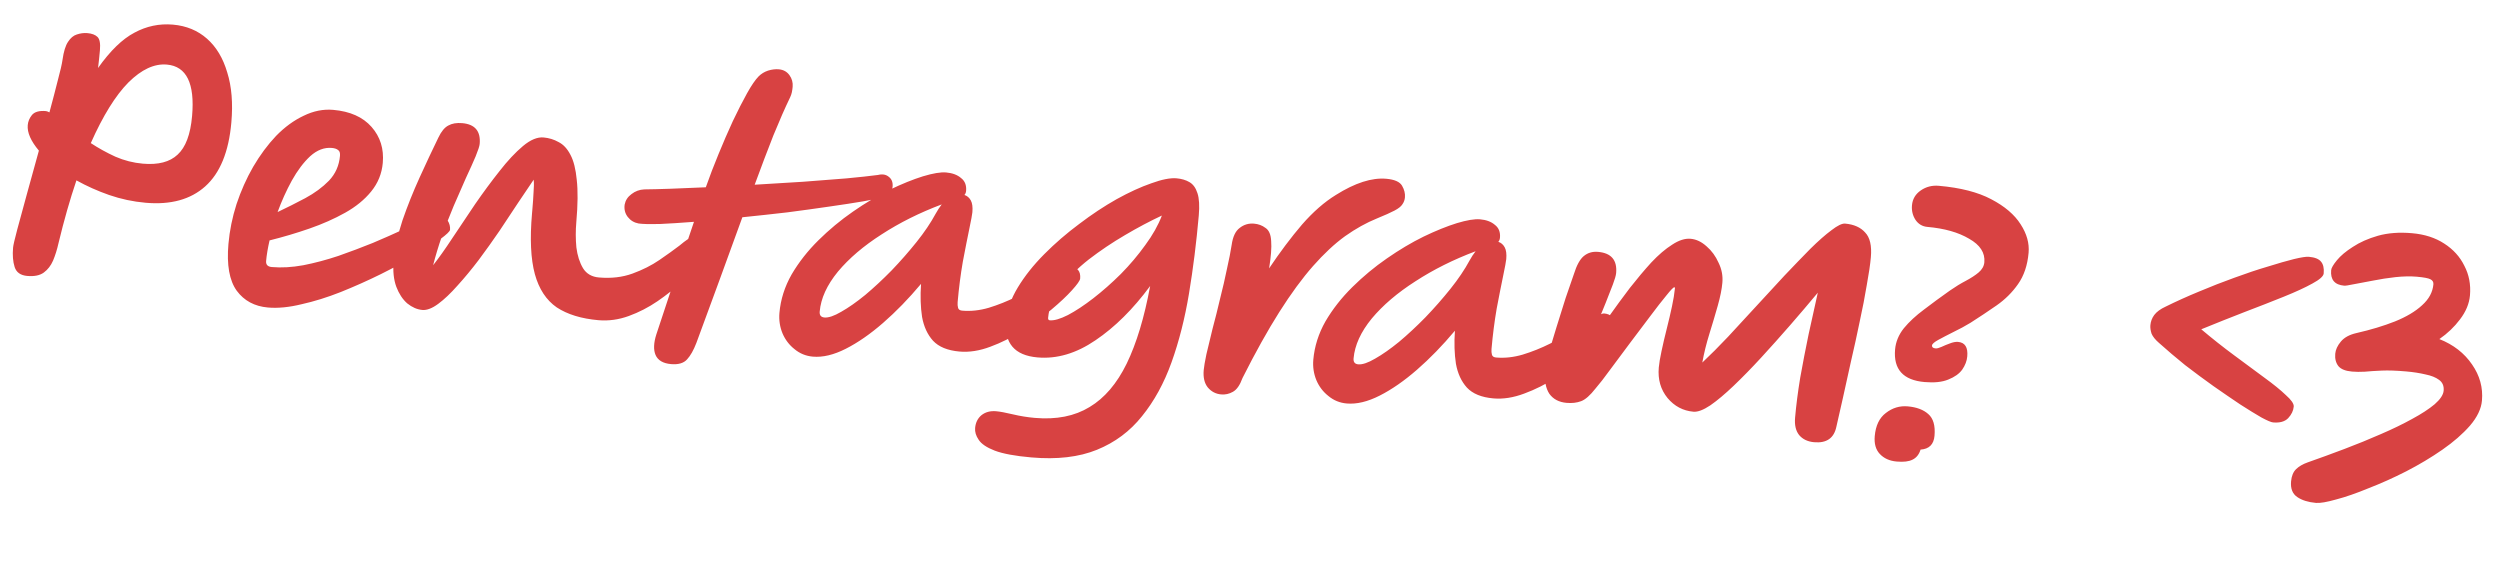 <svg width="492" height="115" viewBox="0 0 492 115" fill="none" xmlns="http://www.w3.org/2000/svg">
<path d="M28.66 39.903C26.195 39.687 23.798 39.177 21.47 38.373C19.185 37.572 17.042 36.614 15.041 35.496C13.771 39.239 12.596 43.355 11.517 47.843C11.235 49.103 10.877 50.249 10.444 51.282C10.014 52.272 9.41 53.055 8.632 53.629C7.853 54.203 6.763 54.428 5.36 54.305C4.042 54.19 3.216 53.603 2.88 52.546C2.545 51.489 2.442 50.216 2.573 48.728C2.614 48.261 2.89 47.064 3.402 45.139C3.913 43.214 4.545 40.892 5.298 38.174C6.054 35.414 6.839 32.57 7.653 29.643C6.063 27.748 5.332 26.078 5.458 24.632C5.522 23.91 5.794 23.248 6.275 22.648C6.802 22.009 7.725 21.747 9.042 21.863C9.212 21.878 9.44 21.962 9.727 22.116C10.361 19.773 10.908 17.68 11.37 15.835C11.878 13.953 12.19 12.588 12.307 11.742C12.534 10.134 12.894 8.966 13.386 8.239C13.882 7.468 14.46 6.984 15.12 6.785C15.826 6.547 16.519 6.458 17.199 6.517C18.091 6.596 18.755 6.847 19.189 7.27C19.623 7.694 19.782 8.564 19.666 9.882C19.554 11.157 19.43 12.324 19.295 13.383C21.691 9.995 24.078 7.678 26.458 6.43C28.841 5.141 31.372 4.613 34.049 4.848C36.684 5.079 38.916 6.003 40.745 7.62C42.573 9.237 43.899 11.452 44.723 14.265C45.593 17.04 45.862 20.319 45.53 24.101C45.023 29.882 43.305 34.078 40.378 36.691C37.496 39.265 33.591 40.336 28.66 39.903ZM17.869 28.163C19.367 29.151 20.981 30.042 22.71 30.836C24.443 31.588 26.244 32.046 28.115 32.21C31.132 32.475 33.411 31.882 34.952 30.433C36.535 28.987 37.485 26.458 37.802 22.845C38.366 16.427 36.713 13.048 32.846 12.709C30.38 12.492 27.858 13.663 25.277 16.221C22.74 18.782 20.27 22.763 17.869 28.163ZM52.725 60.518C50.09 60.286 48.045 59.186 46.59 57.217C45.139 55.205 44.595 52.138 44.956 48.015C45.188 45.38 45.717 42.77 46.543 40.188C47.415 37.566 48.509 35.113 49.822 32.83C51.183 30.508 52.689 28.477 54.34 26.738C56.035 25.002 57.842 23.683 59.763 22.781C61.688 21.836 63.628 21.449 65.583 21.621C68.898 21.912 71.412 23.032 73.126 24.981C74.839 26.93 75.575 29.286 75.332 32.049C75.146 34.174 74.381 36.056 73.038 37.694C71.741 39.294 70.034 40.686 67.918 41.87C65.8 43.055 63.461 44.092 60.899 44.981C58.337 45.87 55.72 46.647 53.049 47.312C52.702 48.823 52.477 50.174 52.372 51.364C52.309 52.086 52.681 52.483 53.488 52.554C55.401 52.722 57.467 52.603 59.687 52.199C61.953 51.755 64.255 51.143 66.594 50.363C68.936 49.541 71.195 48.69 73.371 47.81C75.551 46.888 77.534 46.012 79.32 45.184C81.152 44.317 82.646 43.634 83.804 43.136C85.007 42.599 85.779 42.346 86.119 42.376C87.054 42.458 87.71 42.794 88.086 43.383C88.463 43.973 88.623 44.587 88.567 45.224C88.541 45.522 87.91 46.13 86.672 47.05C85.478 47.973 83.841 49.05 81.763 50.281C79.731 51.473 77.439 52.707 74.885 53.982C72.378 55.218 69.771 56.381 67.062 57.471C64.4 58.523 61.824 59.325 59.334 59.877C56.883 60.476 54.68 60.689 52.725 60.518ZM54.631 41.732C56.463 40.865 58.278 39.954 60.075 38.998C61.918 38.003 63.475 36.855 64.746 35.553C66.02 34.209 66.741 32.58 66.909 30.667C66.957 30.115 66.84 29.741 66.558 29.544C66.279 29.306 65.863 29.162 65.311 29.114C63.823 28.983 62.405 29.523 61.057 30.732C59.751 31.945 58.539 33.552 57.422 35.553C56.35 37.515 55.42 39.575 54.631 41.732ZM83.119 61.001C82.099 60.911 81.109 60.482 80.148 59.712C79.234 58.904 78.516 57.813 77.994 56.439C77.476 55.023 77.301 53.359 77.469 51.446C77.692 48.896 78.271 46.206 79.205 43.375C80.181 40.548 81.306 37.734 82.579 34.934C83.853 32.133 85.091 29.5 86.292 27.036C86.868 25.844 87.514 25.066 88.232 24.701C88.953 24.293 89.866 24.137 90.971 24.234C93.479 24.454 94.623 25.818 94.402 28.326C94.365 28.751 94.101 29.563 93.611 30.762C93.124 31.919 92.485 33.34 91.694 35.027C90.946 36.717 90.143 38.553 89.284 40.533C88.471 42.475 87.697 44.463 86.962 46.497C86.272 48.492 85.699 50.391 85.241 52.192C86.349 50.791 87.595 49.037 88.979 46.931C90.409 44.787 91.913 42.541 93.489 40.196C95.108 37.853 96.712 35.681 98.301 33.679C99.894 31.635 101.43 29.992 102.91 28.751C104.389 27.511 105.745 26.944 106.978 27.052C108.041 27.146 109.021 27.446 109.918 27.953C110.862 28.421 111.645 29.261 112.267 30.472C112.893 31.64 113.305 33.283 113.505 35.399C113.748 37.519 113.719 40.279 113.421 43.679C113.272 45.379 113.275 47.05 113.431 48.691C113.633 50.294 114.07 51.66 114.742 52.79C115.417 53.877 116.456 54.482 117.859 54.605C120.282 54.818 122.488 54.562 124.479 53.837C126.47 53.112 128.241 52.218 129.79 51.155C131.34 50.092 132.643 49.157 133.698 48.35C134.346 47.807 134.897 47.384 135.352 47.081C135.849 46.782 136.246 46.646 136.544 46.672C137.437 46.751 138.054 47.04 138.395 47.541C138.779 48.046 138.936 48.702 138.865 49.51C138.827 49.935 138.397 50.69 137.574 51.774C136.751 52.858 135.615 54.086 134.167 55.458C132.765 56.791 131.175 58.065 129.398 59.28C127.621 60.494 125.737 61.464 123.747 62.189C121.756 62.913 119.761 63.188 117.764 63.013C114.406 62.718 111.674 61.879 109.568 60.495C107.509 59.072 106.073 56.89 105.26 53.949C104.451 50.966 104.265 46.987 104.701 42.015C104.712 41.887 104.731 41.675 104.757 41.377C104.873 40.059 104.954 38.889 105.001 37.865C105.091 36.845 105.1 36.011 105.028 35.362C104.19 36.616 103.181 38.112 102 39.85C100.862 41.592 99.628 43.454 98.298 45.436C96.971 47.375 95.604 49.29 94.196 51.179C92.792 53.026 91.402 54.703 90.028 56.21C88.696 57.721 87.435 58.917 86.244 59.797C85.053 60.678 84.011 61.079 83.119 61.001ZM175.664 36.742C175.619 37.252 175.41 37.683 175.036 38.036C174.663 38.389 174.212 38.649 173.683 38.817C172.934 39.051 171.647 39.323 169.821 39.634C167.994 39.945 165.78 40.286 163.178 40.657C160.618 41.032 157.865 41.412 154.919 41.796C151.976 42.137 149.036 42.457 146.097 42.756C144.634 46.74 143.138 50.849 141.61 55.083C140.086 59.275 138.567 63.404 137.054 67.468C136.498 68.919 135.889 70 135.227 70.713C134.561 71.468 133.506 71.783 132.061 71.656C130.488 71.518 129.47 70.915 129.007 69.846C128.583 68.824 128.637 67.479 129.168 65.813C130.68 61.277 132.079 57.052 133.364 53.139C134.693 49.229 135.762 46.068 136.574 43.655C133.986 43.856 131.725 44.001 129.79 44.088C127.859 44.133 126.491 44.098 125.687 43.985C124.802 43.822 124.09 43.395 123.551 42.705C123.012 42.015 122.805 41.205 122.929 40.273C123.089 39.431 123.535 38.742 124.267 38.206C125.003 37.629 125.844 37.317 126.79 37.272C128.119 37.26 129.836 37.218 131.941 37.145C134.046 37.073 136.368 36.977 138.905 36.857C139.648 34.738 140.481 32.562 141.405 30.331C142.333 28.056 143.272 25.89 144.224 23.832C145.222 21.735 146.153 19.911 147.017 18.359C147.881 16.808 148.643 15.697 149.301 15.026C149.817 14.515 150.428 14.14 151.135 13.902C151.883 13.668 152.598 13.581 153.278 13.64C154.17 13.719 154.865 14.101 155.361 14.787C155.858 15.473 156.069 16.241 155.994 17.091C155.965 17.431 155.912 17.791 155.836 18.169C155.763 18.506 155.648 18.838 155.491 19.167C154.497 21.221 153.4 23.716 152.2 26.652C151.043 29.592 149.817 32.825 148.522 36.352C151.751 36.164 154.916 35.971 158.017 35.772C161.165 35.534 164.011 35.312 166.556 35.108C169.147 34.864 171.223 34.639 172.783 34.433C173.659 34.21 174.376 34.337 174.934 34.815C175.495 35.249 175.738 35.892 175.664 36.742ZM159.961 70.185C158.601 70.066 157.401 69.575 156.364 68.713C155.322 67.894 154.534 66.861 154.001 65.615C153.472 64.326 153.269 62.981 153.392 61.578C153.623 58.943 154.423 56.422 155.79 54.015C157.2 51.611 158.961 49.367 161.071 47.283C163.181 45.198 165.445 43.319 167.862 41.647C170.325 39.935 172.742 38.499 175.114 37.336C177.529 36.178 179.705 35.298 181.642 34.697C183.622 34.099 185.143 33.847 186.206 33.941C187.438 34.049 188.413 34.413 189.129 35.033C189.892 35.614 190.225 36.456 190.128 37.562C190.098 37.902 189.989 38.17 189.8 38.368C190.342 38.544 190.76 38.902 191.055 39.442C191.35 39.982 191.453 40.762 191.364 41.782C191.327 42.207 191.123 43.303 190.754 45.069C190.385 46.836 189.961 48.983 189.482 51.511C189.046 54.042 188.706 56.689 188.464 59.452C188.427 59.877 188.457 60.265 188.555 60.616C188.656 60.925 188.919 61.098 189.344 61.135C191.044 61.285 192.796 61.096 194.598 60.568C196.446 60.002 198.244 59.282 199.991 58.408C201.785 57.494 203.406 56.587 204.856 55.687C206.352 54.747 207.597 53.978 208.592 53.38C209.633 52.743 210.302 52.438 210.6 52.464C212.045 52.591 212.704 53.377 212.577 54.822C212.544 55.205 212.005 55.971 210.962 57.122C209.965 58.233 208.611 59.507 206.9 60.941C205.194 62.333 203.295 63.709 201.206 65.067C199.163 66.387 197.057 67.444 194.888 68.239C192.763 69.038 190.743 69.353 188.831 69.185C186.493 68.98 184.756 68.271 183.621 67.058C182.527 65.848 181.808 64.286 181.462 62.371C181.162 60.417 181.096 58.248 181.262 55.865C178.822 58.777 176.327 61.342 173.777 63.56C171.273 65.738 168.833 67.43 166.457 68.635C164.081 69.84 161.916 70.357 159.961 70.185ZM185.333 40.225C180.992 41.857 177.051 43.824 173.508 46.125C169.969 48.385 167.099 50.831 164.897 53.465C162.738 56.102 161.545 58.717 161.318 61.31C161.254 62.032 161.563 62.424 162.243 62.483C163.05 62.554 164.154 62.18 165.553 61.36C166.996 60.545 168.57 59.441 170.277 58.049C171.988 56.614 173.713 55.009 175.454 53.235C177.198 51.418 178.84 49.549 180.379 47.628C181.918 45.707 183.173 43.847 184.145 42.048C184.502 41.394 184.898 40.786 185.333 40.225ZM202.959 90.02C199.771 89.74 197.369 89.294 195.752 88.681C194.178 88.072 193.127 87.358 192.599 86.541C192.068 85.766 191.835 84.996 191.903 84.231C191.996 83.169 192.412 82.327 193.152 81.707C193.934 81.09 194.899 80.832 196.047 80.933C196.812 81 197.908 81.203 199.334 81.543C200.76 81.882 202.196 82.115 203.641 82.242C207.892 82.615 211.488 81.903 214.429 80.105C217.368 78.35 219.802 75.501 221.733 71.559C223.667 67.574 225.206 62.483 226.349 56.288C222.995 60.833 219.406 64.394 215.582 66.971C211.801 69.552 207.997 70.674 204.172 70.339C199.667 69.943 197.608 67.535 197.996 63.115C198.182 60.99 198.952 58.809 200.305 56.572C201.657 54.335 203.391 52.153 205.505 50.026C207.619 47.898 209.913 45.915 212.387 44.076C214.865 42.195 217.321 40.569 219.754 39.198C222.23 37.83 224.505 36.788 226.581 36.071C228.661 35.311 230.317 34.985 231.55 35.093C232.527 35.179 233.363 35.424 234.055 35.827C234.791 36.234 235.326 36.966 235.661 38.024C236.001 39.039 236.086 40.502 235.919 42.415C235.452 47.728 234.81 52.854 233.991 57.794C233.176 62.69 232.031 67.194 230.557 71.305C229.082 75.416 227.144 78.951 224.743 81.909C222.385 84.872 219.429 87.075 215.875 88.519C212.322 89.964 208.017 90.464 202.959 90.02ZM206.268 62.556C206.242 62.854 206.357 63.014 206.612 63.036C207.462 63.111 208.649 62.765 210.172 61.999C211.699 61.191 213.359 60.095 215.151 58.71C216.989 57.286 218.799 55.689 220.582 53.919C222.369 52.105 223.97 50.211 225.385 48.237C226.843 46.266 227.934 44.327 228.658 42.42C226.336 43.502 223.911 44.788 221.381 46.279C218.898 47.731 216.531 49.323 214.281 51.053C212.073 52.786 210.218 54.637 208.718 56.604C207.264 58.532 206.447 60.516 206.268 62.556ZM240.324 77.623C239.261 77.53 238.381 77.067 237.683 76.235C237.027 75.406 236.763 74.27 236.89 72.825C236.946 72.187 237.122 71.153 237.419 69.723C237.762 68.254 238.166 66.576 238.632 64.69C239.14 62.807 239.634 60.837 240.114 58.781C240.637 56.728 241.086 54.776 241.463 52.924C241.882 51.076 242.192 49.497 242.393 48.187C242.62 46.58 243.145 45.469 243.97 44.856C244.798 44.201 245.744 43.92 246.807 44.013C247.657 44.088 248.403 44.367 249.046 44.852C249.735 45.298 250.108 46.166 250.166 47.456C250.271 48.707 250.135 50.494 249.76 52.817C251.929 49.581 254.087 46.708 256.234 44.198C258.425 41.692 260.651 39.746 262.914 38.359C266.677 35.991 269.982 34.932 272.83 35.182C274.445 35.324 275.476 35.779 275.923 36.546C276.369 37.313 276.559 38.079 276.492 38.844C276.447 39.354 276.279 39.811 275.986 40.213C275.737 40.62 275.23 41.025 274.466 41.429C273.703 41.833 272.544 42.353 270.989 42.987C268.902 43.832 266.808 44.997 264.707 46.483C262.649 47.973 260.55 49.931 258.41 52.355C256.27 54.78 254.056 57.798 251.769 61.409C249.482 65.021 247.067 69.349 244.526 74.394C244.017 75.805 243.38 76.713 242.617 77.118C241.895 77.525 241.131 77.694 240.324 77.623ZM265.027 79.405C263.667 79.286 262.468 78.795 261.43 77.933C260.388 77.114 259.601 76.081 259.068 74.835C258.538 73.546 258.335 72.201 258.458 70.798C258.689 68.163 259.489 65.642 260.856 63.235C262.267 60.832 264.027 58.588 266.137 56.503C268.248 54.418 270.511 52.539 272.928 50.867C275.391 49.156 277.808 47.719 280.18 46.556C282.595 45.398 284.771 44.518 286.708 43.917C288.688 43.32 290.209 43.068 291.272 43.161C292.504 43.269 293.479 43.633 294.196 44.253C294.958 44.834 295.291 45.677 295.194 46.782C295.164 47.122 295.055 47.391 294.867 47.588C295.408 47.764 295.826 48.122 296.121 48.662C296.417 49.202 296.52 49.982 296.43 51.002C296.393 51.427 296.19 52.523 295.82 54.289C295.451 56.056 295.027 58.203 294.548 60.731C294.112 63.262 293.773 65.909 293.53 68.672C293.493 69.097 293.523 69.485 293.621 69.836C293.722 70.145 293.985 70.318 294.41 70.355C296.111 70.505 297.862 70.316 299.664 69.788C301.513 69.223 303.311 68.502 305.058 67.628C306.851 66.714 308.473 65.807 309.922 64.907C311.418 63.967 312.663 63.198 313.658 62.6C314.699 61.964 315.368 61.658 315.666 61.684C317.111 61.811 317.77 62.597 317.643 64.042C317.61 64.425 317.071 65.191 316.028 66.342C315.031 67.454 313.677 68.727 311.967 70.161C310.26 71.553 308.362 72.929 306.272 74.287C304.229 75.607 302.123 76.665 299.955 77.459C297.829 78.258 295.809 78.573 293.897 78.405C291.559 78.2 289.822 77.491 288.687 76.278C287.594 75.068 286.874 73.506 286.528 71.591C286.229 69.637 286.162 67.469 286.328 65.085C283.888 67.997 281.393 70.562 278.843 72.78C276.339 74.959 273.899 76.65 271.523 77.855C269.147 79.06 266.982 79.577 265.027 79.405ZM290.399 49.445C286.058 51.077 282.117 53.044 278.574 55.346C275.035 57.605 272.165 60.051 269.963 62.685C267.805 65.322 266.611 67.937 266.384 70.53C266.321 71.253 266.629 71.644 267.309 71.703C268.116 71.774 269.22 71.4 270.62 70.581C272.062 69.765 273.636 68.661 275.343 67.269C277.054 65.834 278.779 64.23 280.52 62.455C282.264 60.638 283.906 58.769 285.445 56.848C286.984 54.927 288.24 53.067 289.211 51.268C289.568 50.614 289.964 50.006 290.399 49.445ZM361.407 83.944C360.95 86.217 359.489 87.245 357.024 87.029C355.749 86.917 354.762 86.445 354.065 85.613C353.409 84.784 353.145 83.647 353.272 82.202C353.488 79.737 353.826 77.111 354.284 74.325C354.789 71.499 355.338 68.656 355.932 65.796C356.568 62.94 357.172 60.209 357.743 57.603C356.019 59.679 354.204 61.811 352.299 64C350.394 66.188 348.494 68.313 346.6 70.374C344.706 72.435 342.894 74.289 341.165 75.936C339.482 77.544 337.956 78.824 336.588 79.775C335.223 80.683 334.116 81.1 333.266 81.025C331.226 80.846 329.527 79.947 328.17 78.329C326.817 76.668 326.243 74.669 326.448 72.332C326.519 71.524 326.699 70.448 326.988 69.103C327.281 67.715 327.624 66.246 328.017 64.696C328.41 63.145 328.753 61.676 329.047 60.289C329.34 58.901 329.522 57.803 329.593 56.996C329.593 56.996 329.596 56.953 329.604 56.868C329.665 56.66 329.632 56.55 329.504 56.538C329.334 56.523 328.816 57.056 327.951 58.137C327.088 59.175 326.027 60.538 324.765 62.226C323.503 63.914 322.17 65.682 320.766 67.529C319.404 69.379 318.118 71.108 316.906 72.715C315.737 74.326 314.771 75.569 314.009 76.444C312.947 77.807 311.995 78.644 311.154 78.956C310.313 79.268 309.361 79.377 308.299 79.284C306.811 79.153 305.685 78.562 304.921 77.51C304.203 76.419 303.924 74.959 304.084 73.132C304.151 72.367 304.383 71.188 304.78 69.595C305.219 68.006 305.737 66.253 306.334 64.335C306.934 62.374 307.529 60.478 308.118 58.645C308.754 56.773 309.299 55.194 309.755 53.906C310.29 52.197 310.928 51.032 311.668 50.412C312.453 49.752 313.399 49.471 314.504 49.568C317.097 49.796 318.281 51.185 318.057 53.735C318.016 54.203 317.801 54.955 317.41 55.991C317.019 57.028 316.55 58.228 316.001 59.594C315.453 60.959 314.88 62.365 314.282 63.812C313.688 65.216 313.186 66.542 312.776 67.791C313.953 66.096 315.226 64.28 316.595 62.344C317.964 60.408 319.351 58.517 320.755 56.67C322.202 54.827 323.612 53.152 324.987 51.645C326.404 50.142 327.769 48.976 329.084 48.15C330.402 47.28 331.614 46.894 332.719 46.991C333.824 47.088 334.873 47.587 335.864 48.488C336.86 49.346 337.643 50.421 338.215 51.713C338.833 52.967 339.083 54.274 338.963 55.634C338.852 56.909 338.547 58.424 338.051 60.179C337.554 61.935 337.007 63.771 336.411 65.689C335.814 67.607 335.349 69.494 335.015 71.349C336.601 69.861 338.292 68.167 340.086 66.269C341.884 64.328 343.73 62.327 345.624 60.266C347.518 58.205 349.364 56.204 351.162 54.263C353.002 52.326 354.699 50.569 356.25 48.992C357.845 47.418 359.237 46.191 360.428 45.311C361.623 44.388 362.518 43.952 363.113 44.004C364.855 44.157 366.174 44.744 367.07 45.765C368.012 46.747 368.384 48.365 368.186 50.617C368.063 52.02 367.796 53.838 367.386 56.072C367.018 58.31 366.549 60.731 365.978 63.337C365.452 65.903 364.881 68.509 364.264 71.153C363.692 73.758 363.159 76.174 362.664 78.401C362.169 80.627 361.75 82.475 361.407 83.944ZM378.749 75.187C374.541 74.817 372.609 72.678 372.952 68.767C373.083 67.28 373.654 65.895 374.666 64.613C375.72 63.335 377.049 62.103 378.652 60.916C380.259 59.686 381.953 58.443 383.734 57.186C384.828 56.425 385.869 55.788 386.857 55.275C387.89 54.724 388.731 54.176 389.378 53.633C390.071 53.052 390.452 52.378 390.519 51.613C390.683 49.743 389.683 48.199 387.52 46.981C385.403 45.725 382.666 44.949 379.308 44.655C378.331 44.569 377.557 44.115 376.986 43.294C376.42 42.431 376.183 41.468 376.276 40.405C376.384 39.173 376.963 38.196 378.011 37.474C379.059 36.752 380.242 36.449 381.56 36.565C385.81 36.938 389.245 37.817 391.865 39.203C394.527 40.594 396.46 42.241 397.663 44.145C398.87 46.007 399.392 47.873 399.228 49.743C399.011 52.209 398.317 54.268 397.144 55.921C396.017 57.535 394.609 58.932 392.921 60.112C391.279 61.253 389.573 62.388 387.804 63.518C386.763 64.154 385.639 64.762 384.431 65.342C383.267 65.925 382.279 66.438 381.47 66.881C380.66 67.324 380.242 67.694 380.216 67.991C380.186 68.331 380.426 68.524 380.936 68.569C381.191 68.591 381.563 68.495 382.053 68.281C382.589 68.028 383.145 67.799 383.72 67.592C384.341 67.347 384.885 67.245 385.353 67.286C386.713 67.405 387.315 68.357 387.158 70.142C387.08 71.035 386.746 71.905 386.158 72.753C385.573 73.558 384.66 74.206 383.418 74.697C382.218 75.191 380.662 75.355 378.749 75.187ZM380.712 85.767C380.562 87.467 379.648 88.372 377.968 88.481C377.67 89.44 377.14 90.1 376.381 90.462C375.663 90.828 374.625 90.951 373.264 90.831C371.862 90.708 370.75 90.204 369.928 89.318C369.145 88.478 368.819 87.314 368.949 85.827C369.132 83.744 369.865 82.224 371.149 81.266C372.436 80.265 373.865 79.834 375.438 79.972C377.181 80.124 378.528 80.628 379.481 81.483C380.477 82.341 380.887 83.769 380.712 85.767ZM457.303 53.812C457.255 54.365 456.511 55.028 455.073 55.801C453.677 56.578 451.802 57.441 449.449 58.391C447.096 59.341 444.501 60.355 441.665 61.434C438.872 62.517 436.053 63.64 433.21 64.804C435.364 66.621 437.526 68.331 439.698 69.935C441.871 71.539 443.841 72.997 445.611 74.308C447.423 75.624 448.842 76.776 449.869 77.766C450.942 78.717 451.454 79.468 451.406 80.021C451.335 80.828 450.968 81.589 450.306 82.301C449.648 82.972 448.66 83.249 447.342 83.133C446.959 83.1 446.195 82.776 445.05 82.161C443.909 81.504 442.527 80.655 440.905 79.613C439.287 78.529 437.529 77.326 435.632 76.003C433.778 74.683 431.908 73.299 430.022 71.848C428.183 70.359 426.469 68.902 424.881 67.478C424.164 66.858 423.681 66.259 423.432 65.68C423.229 65.063 423.15 64.499 423.195 63.989C423.258 63.267 423.509 62.603 423.948 61.999C424.433 61.357 425.188 60.802 426.214 60.335C428.274 59.317 430.459 58.331 432.77 57.377C435.127 56.385 437.455 55.475 439.755 54.649C442.101 53.784 444.285 53.055 446.307 52.462C448.333 51.826 450.047 51.334 451.448 50.985C452.892 50.641 453.868 50.491 454.379 50.536C455.569 50.64 456.375 50.968 456.798 51.519C457.224 52.028 457.393 52.792 457.303 53.812ZM488.448 78.838C488.307 80.454 487.52 82.098 486.088 83.771C484.66 85.402 482.851 86.978 480.662 88.499C478.473 90.02 476.099 91.439 473.542 92.757C471.032 94.035 468.557 95.146 466.119 96.088C463.719 97.077 461.599 97.812 459.758 98.293C457.913 98.816 456.587 99.043 455.779 98.972C454.249 98.837 453.019 98.451 452.09 97.813C451.161 97.174 450.758 96.154 450.881 94.751C450.975 93.689 451.302 92.882 451.865 92.332C452.427 91.782 453.194 91.335 454.167 90.992C456.509 90.17 458.92 89.289 461.401 88.35C463.882 87.412 466.259 86.442 468.531 85.443C470.845 84.447 472.903 83.449 474.704 82.451C476.547 81.456 478.024 80.494 479.133 79.563C480.247 78.59 480.839 77.7 480.91 76.892C480.992 75.957 480.69 75.245 480.005 74.757C479.362 74.272 478.472 73.916 477.336 73.687C476.203 73.417 474.936 73.22 473.533 73.097C471.62 72.929 470.019 72.874 468.729 72.932C467.439 72.99 466.319 73.063 465.369 73.151C464.465 73.2 463.631 73.191 462.866 73.124C461.591 73.012 460.701 72.656 460.197 72.055C459.697 71.411 459.49 70.601 459.575 69.623C459.646 68.816 460.016 68.013 460.686 67.215C461.356 66.417 462.368 65.864 463.723 65.554C466.564 64.904 469.094 64.141 471.312 63.265C473.577 62.35 475.362 61.286 476.668 60.073C478.016 58.863 478.757 57.494 478.891 55.964C478.932 55.496 478.727 55.157 478.274 54.946C477.864 54.738 476.979 54.575 475.619 54.456C474.386 54.347 472.992 54.375 471.435 54.538C469.922 54.705 468.424 54.938 466.941 55.236C465.505 55.495 464.264 55.729 463.218 55.937C462.214 56.149 461.585 56.244 461.33 56.221C459.459 56.057 458.606 55.04 458.771 53.17C458.808 52.745 459.186 52.093 459.906 51.214C460.626 50.334 461.666 49.462 463.027 48.596C464.391 47.688 466.04 46.955 467.974 46.397C469.95 45.842 472.192 45.674 474.7 45.895C477.165 46.111 479.268 46.788 481.01 47.926C482.794 49.068 484.122 50.533 484.993 52.323C485.91 54.074 486.275 56.012 486.089 58.137C485.947 59.752 485.295 61.322 484.134 62.848C483.018 64.335 481.662 65.629 480.067 66.731C482.84 67.831 484.985 69.497 486.502 71.729C488.023 73.919 488.672 76.288 488.448 78.838Z" fill="#D84242"/>
</svg>
